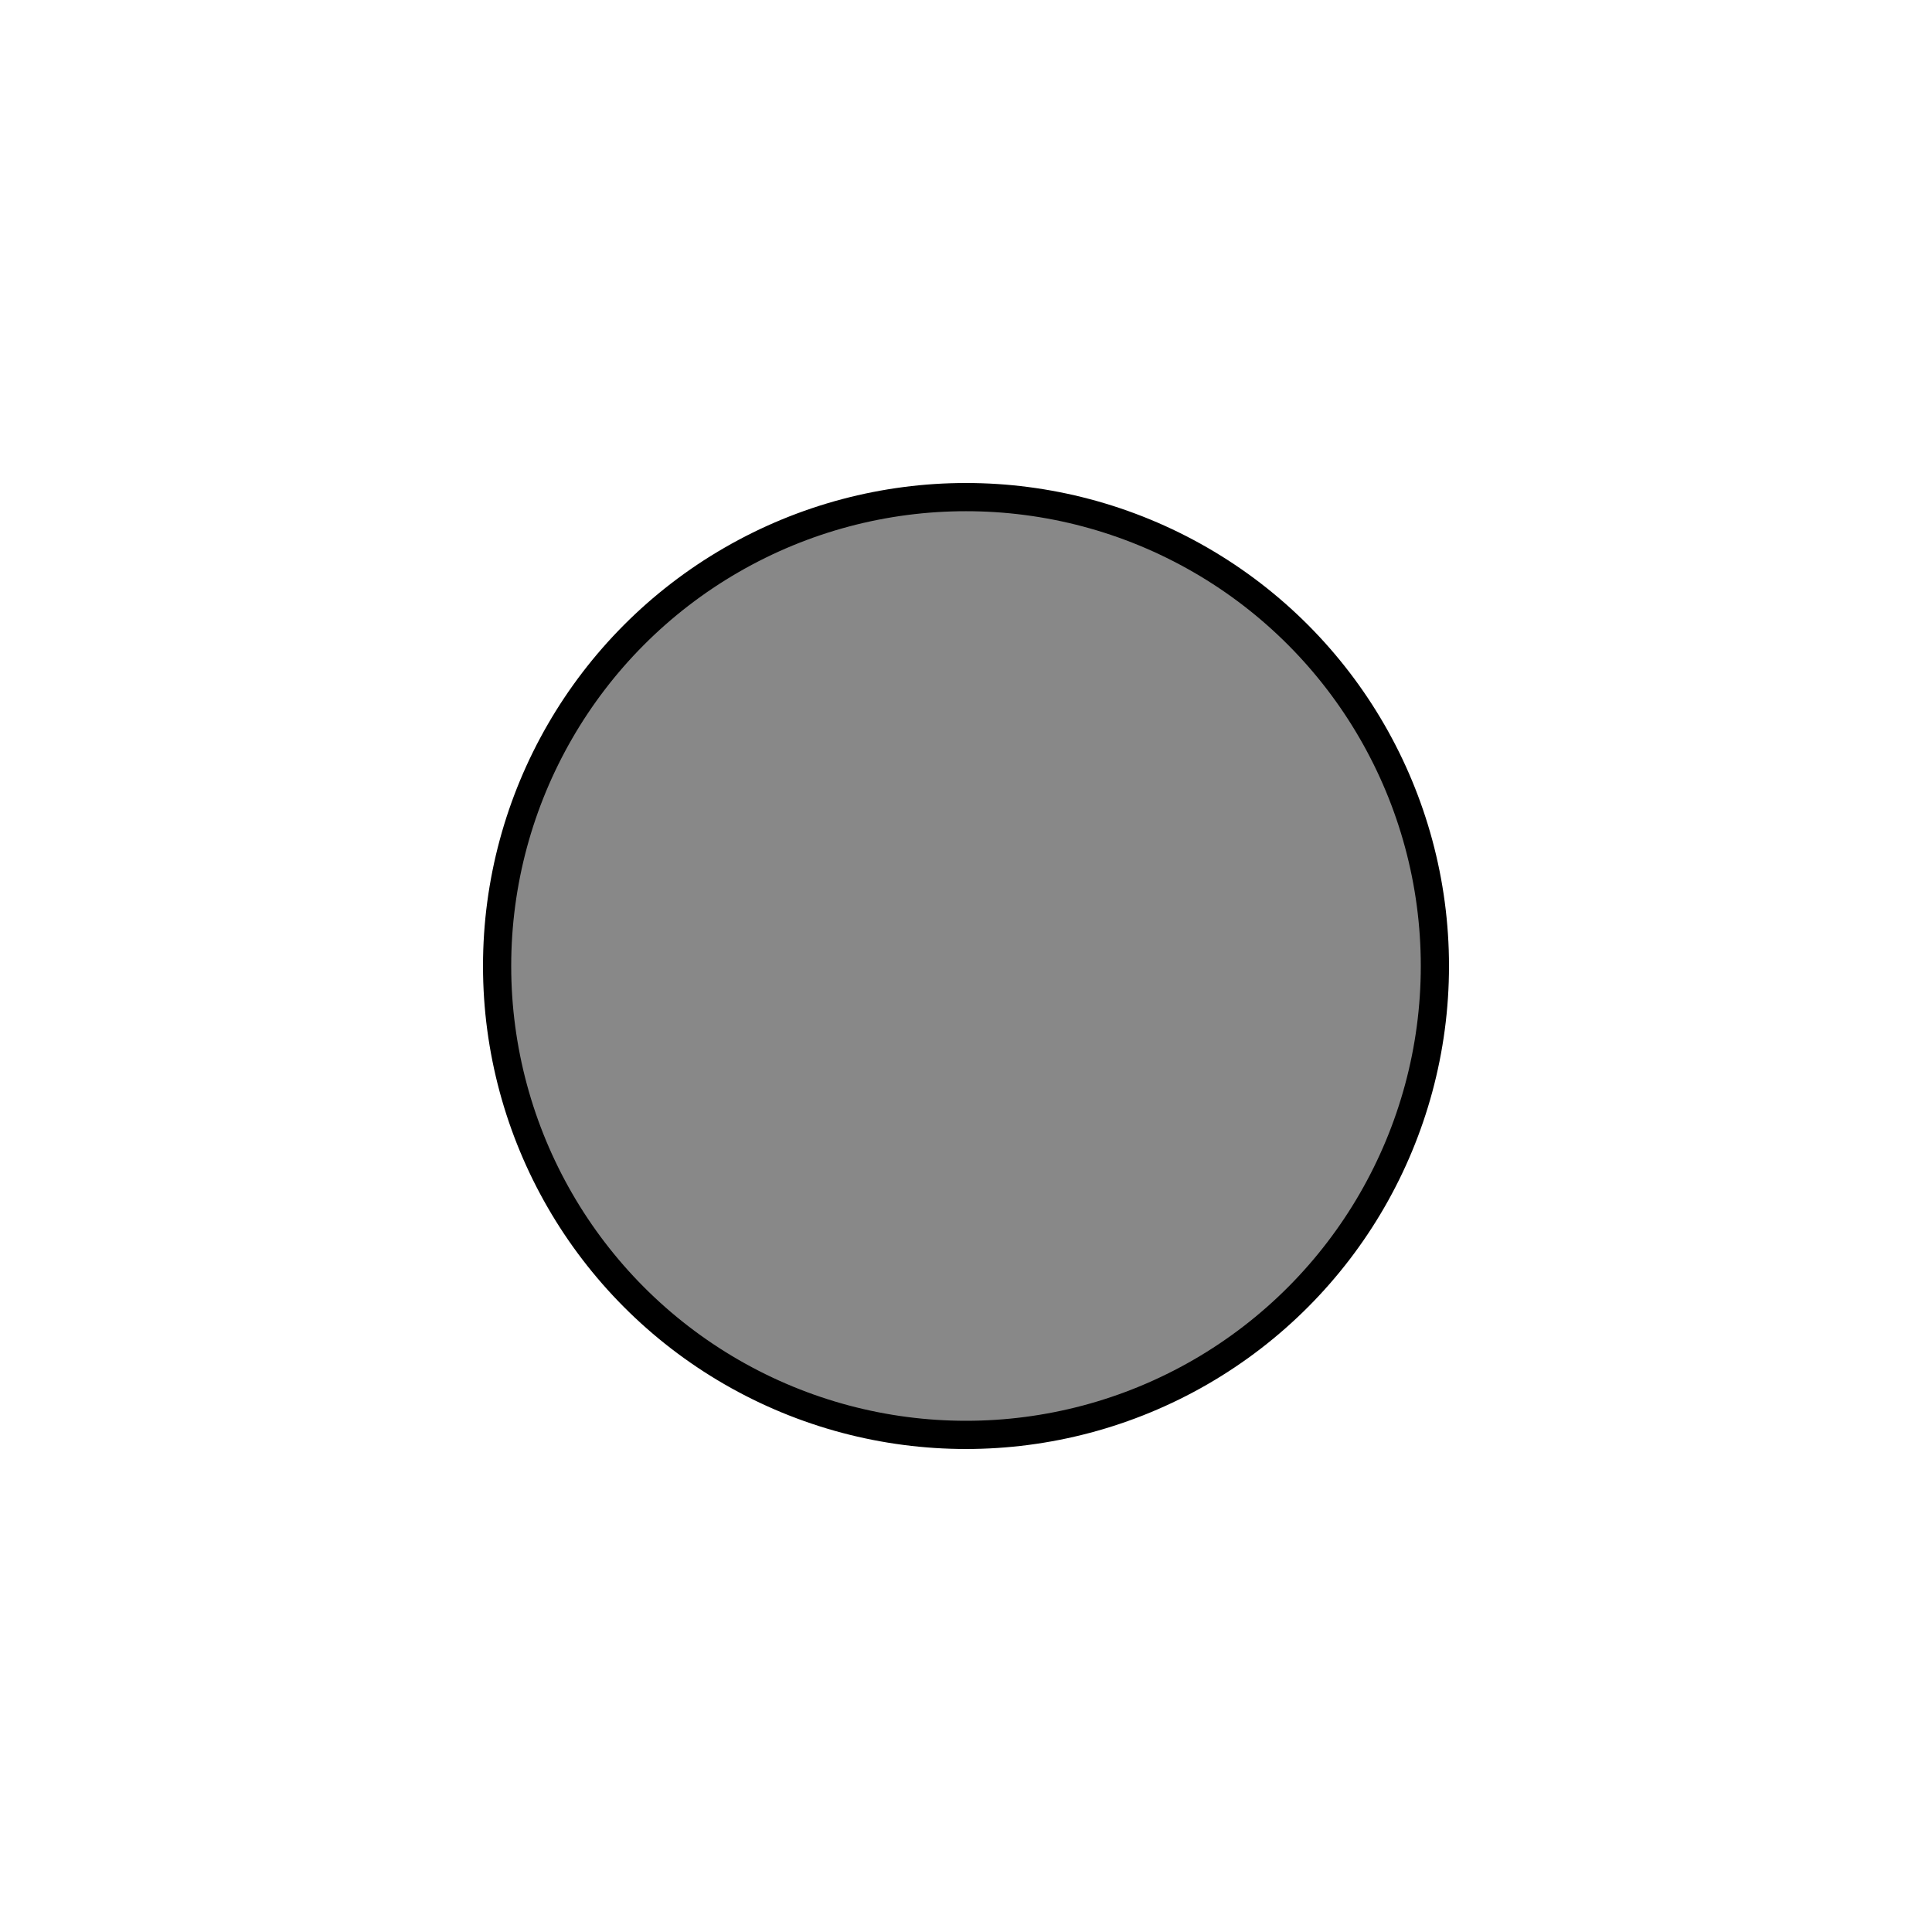 <?xml version="1.0" encoding="UTF-8" standalone="no"?>
<!-- Created with Inkscape (http://www.inkscape.org/) -->

<svg
   width="160mm"
   height="160mm"
   viewBox="0 0 160 160"
   version="1.1"
   id="svg5"
   inkscape:version="1.1.2 (b8e25be833, 2022-02-05)"
   sodipodi:docname="drawing.svg"
   xmlns:inkscape="http://www.inkscape.org/namespaces/inkscape"
   xmlns:sodipodi="http://sodipodi.sourceforge.net/DTD/sodipodi-0.dtd"
   xmlns="http://www.w3.org/2000/svg"
   xmlns:svg="http://www.w3.org/2000/svg">
  <sodipodi:namedview
     id="namedview7"
     pagecolor="#ffffff"
     bordercolor="#666666"
     borderopacity="1.0"
     inkscape:pageshadow="2"
     inkscape:pageopacity="0.0"
     inkscape:pagecheckerboard="0"
     inkscape:document-units="mm"
     showgrid="false"
     inkscape:zoom="1.0469406"
     inkscape:cx="253.59604"
     inkscape:cy="312.81621"
     inkscape:window-width="1650"
     inkscape:window-height="1040"
     inkscape:window-x="150"
     inkscape:window-y="4"
     inkscape:window-maximized="0"
     inkscape:current-layer="layer1"
     width="160mm"
     inkscape:lockguides="false" />
  <defs
     id="defs2" />
  <g
     inkscape:label="Layer 1"
     inkscape:groupmode="layer"
     id="layer1">
    <circle
       style="fill:#888888;fill-opacity:1;stroke:#000000;stroke-width:2.336;stroke-opacity:1"
       id="path846"
       cx="80"
       cy="80"
       r="38.832"
       inkscape:export-filename="C:\Users\jhepp\arrow.jpg"
       inkscape:export-xdpi="96"
       inkscape:export-ydpi="96" />
    <rect
       style="fill:#888888;fill-opacity:0;stroke:#888888;stroke-width:2.365;stroke-opacity:0"
       id="rect2053"
       width="56.827"
       height="55.04"
       x="1.43"
       y="95.426" />
    <rect
       style="fill:#888888;fill-opacity:0;stroke:#888888;stroke-width:2.365;stroke-opacity:0"
       id="rect2077"
       height="160"
       x="86.134"
       y="21.444"
       width="160" />
    <rect
       style="fill:#888888;fill-opacity:0;stroke:#888888;stroke-width:2.365;stroke-opacity:0"
       id="rect2079"
       width="63.975"
       height="7.863"
       x="-69.336"
       y="1.072" />
    <rect
       style="fill:#888888;fill-opacity:0;stroke:#888888;stroke-width:2.365;stroke-opacity:0"
       id="rect2081"
       width="104.718"
       height="73.982"
       x="0"
       y="61.473" />
    <rect
       style="fill:#888888;fill-opacity:0;stroke:#888888;stroke-width:2.365;stroke-opacity:0"
       id="rect2369"
       width="160"
       height="160"
       x="0.505"
       y="0.505" />
  </g>
</svg>
